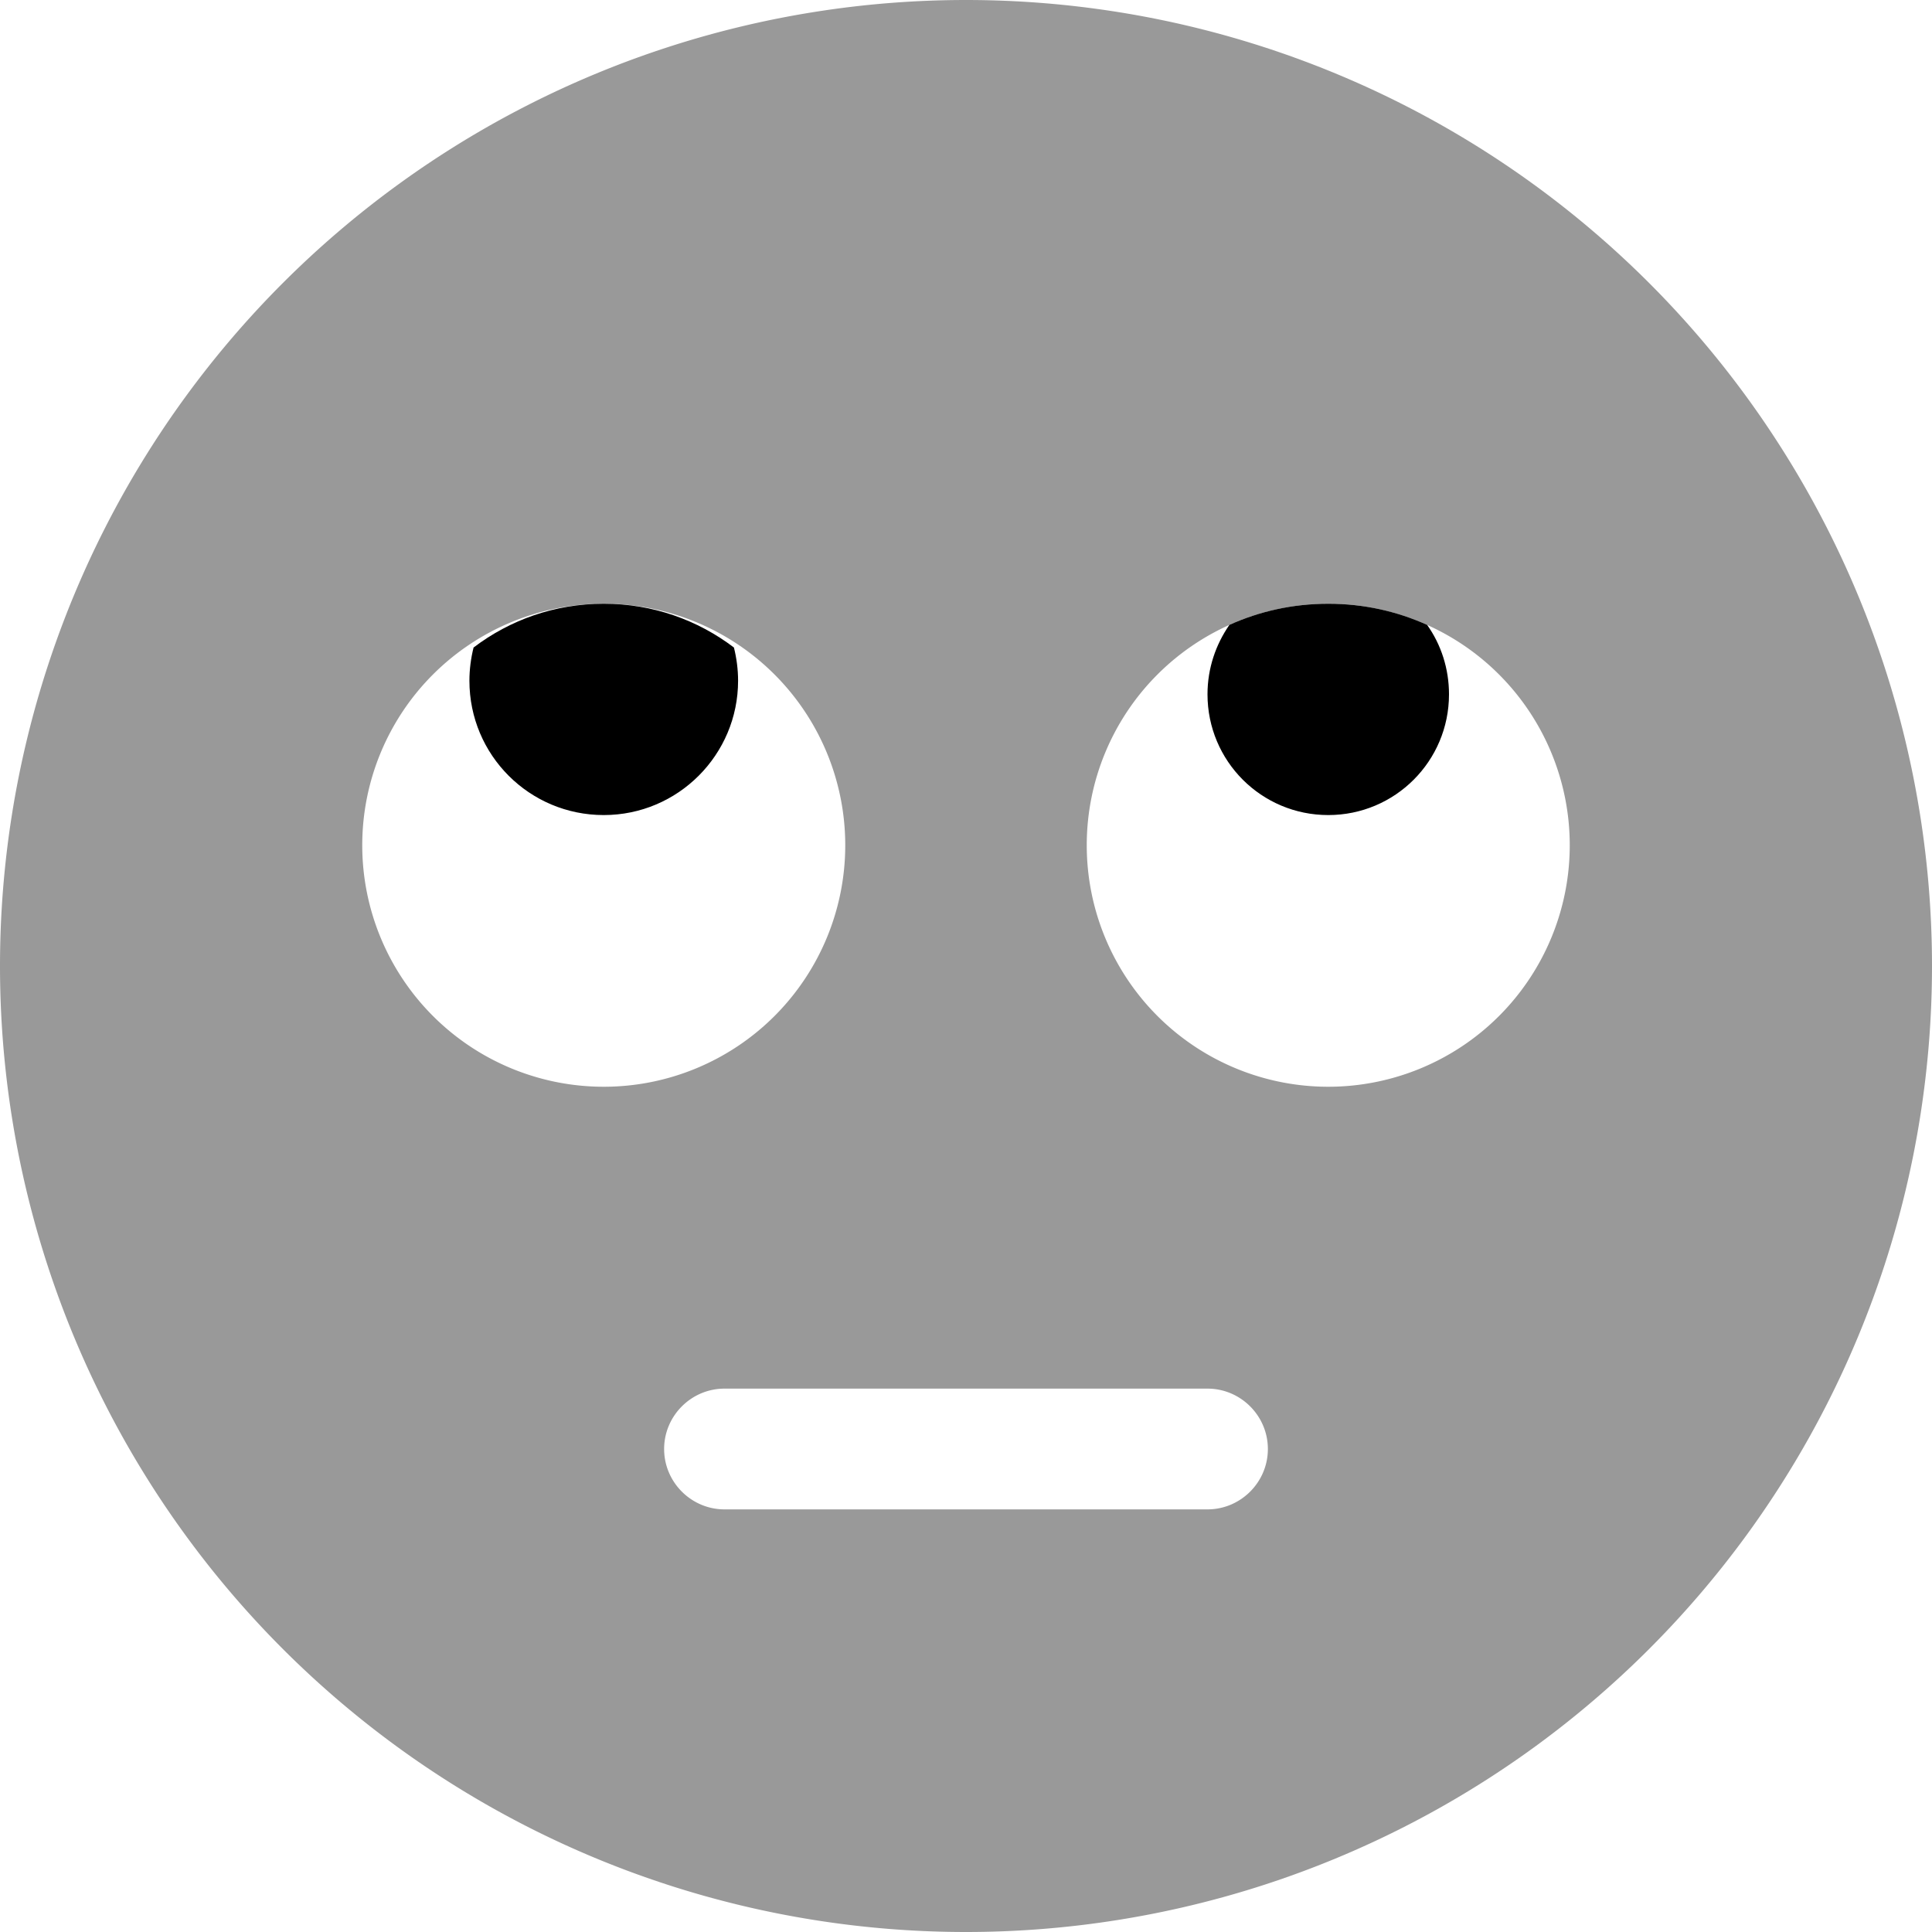 <svg xmlns="http://www.w3.org/2000/svg" viewBox="0 0 512 512"><path class="fa-secondary" style="fill:inherit;opacity:.4;" d="M256 512A256 256 0 1 0 256 0a256 256 0 1 0 0 512zM192 368H320c8.8 0 16 7.2 16 16s-7.2 16-16 16H192c-8.8 0-16-7.2-16-16s7.2-16 16-16zM96 224a64 64 0 1 1 128 0A64 64 0 1 1 96 224zm256-64a64 64 0 1 1 0 128 64 64 0 1 1 0-128z"/><path class="fa-primary" style="fill:inherit;opacity:1;" d="M195.6 180.4c0 19.6-15.9 35.6-35.6 35.6s-35.6-15.9-35.6-35.6c0-3 .4-6 1.1-8.8c9.6-7.3 21.5-11.6 34.5-11.6s24.9 4.3 34.5 11.6c.7 2.8 1.1 5.8 1.1 8.8zM384 184c0 17.7-14.3 32-32 32s-32-14.3-32-32c0-6.9 2.2-13.2 5.8-18.4c8-3.6 16.8-5.6 26.2-5.6s18.2 2 26.2 5.6c3.7 5.2 5.8 11.6 5.8 18.4z"/></svg>